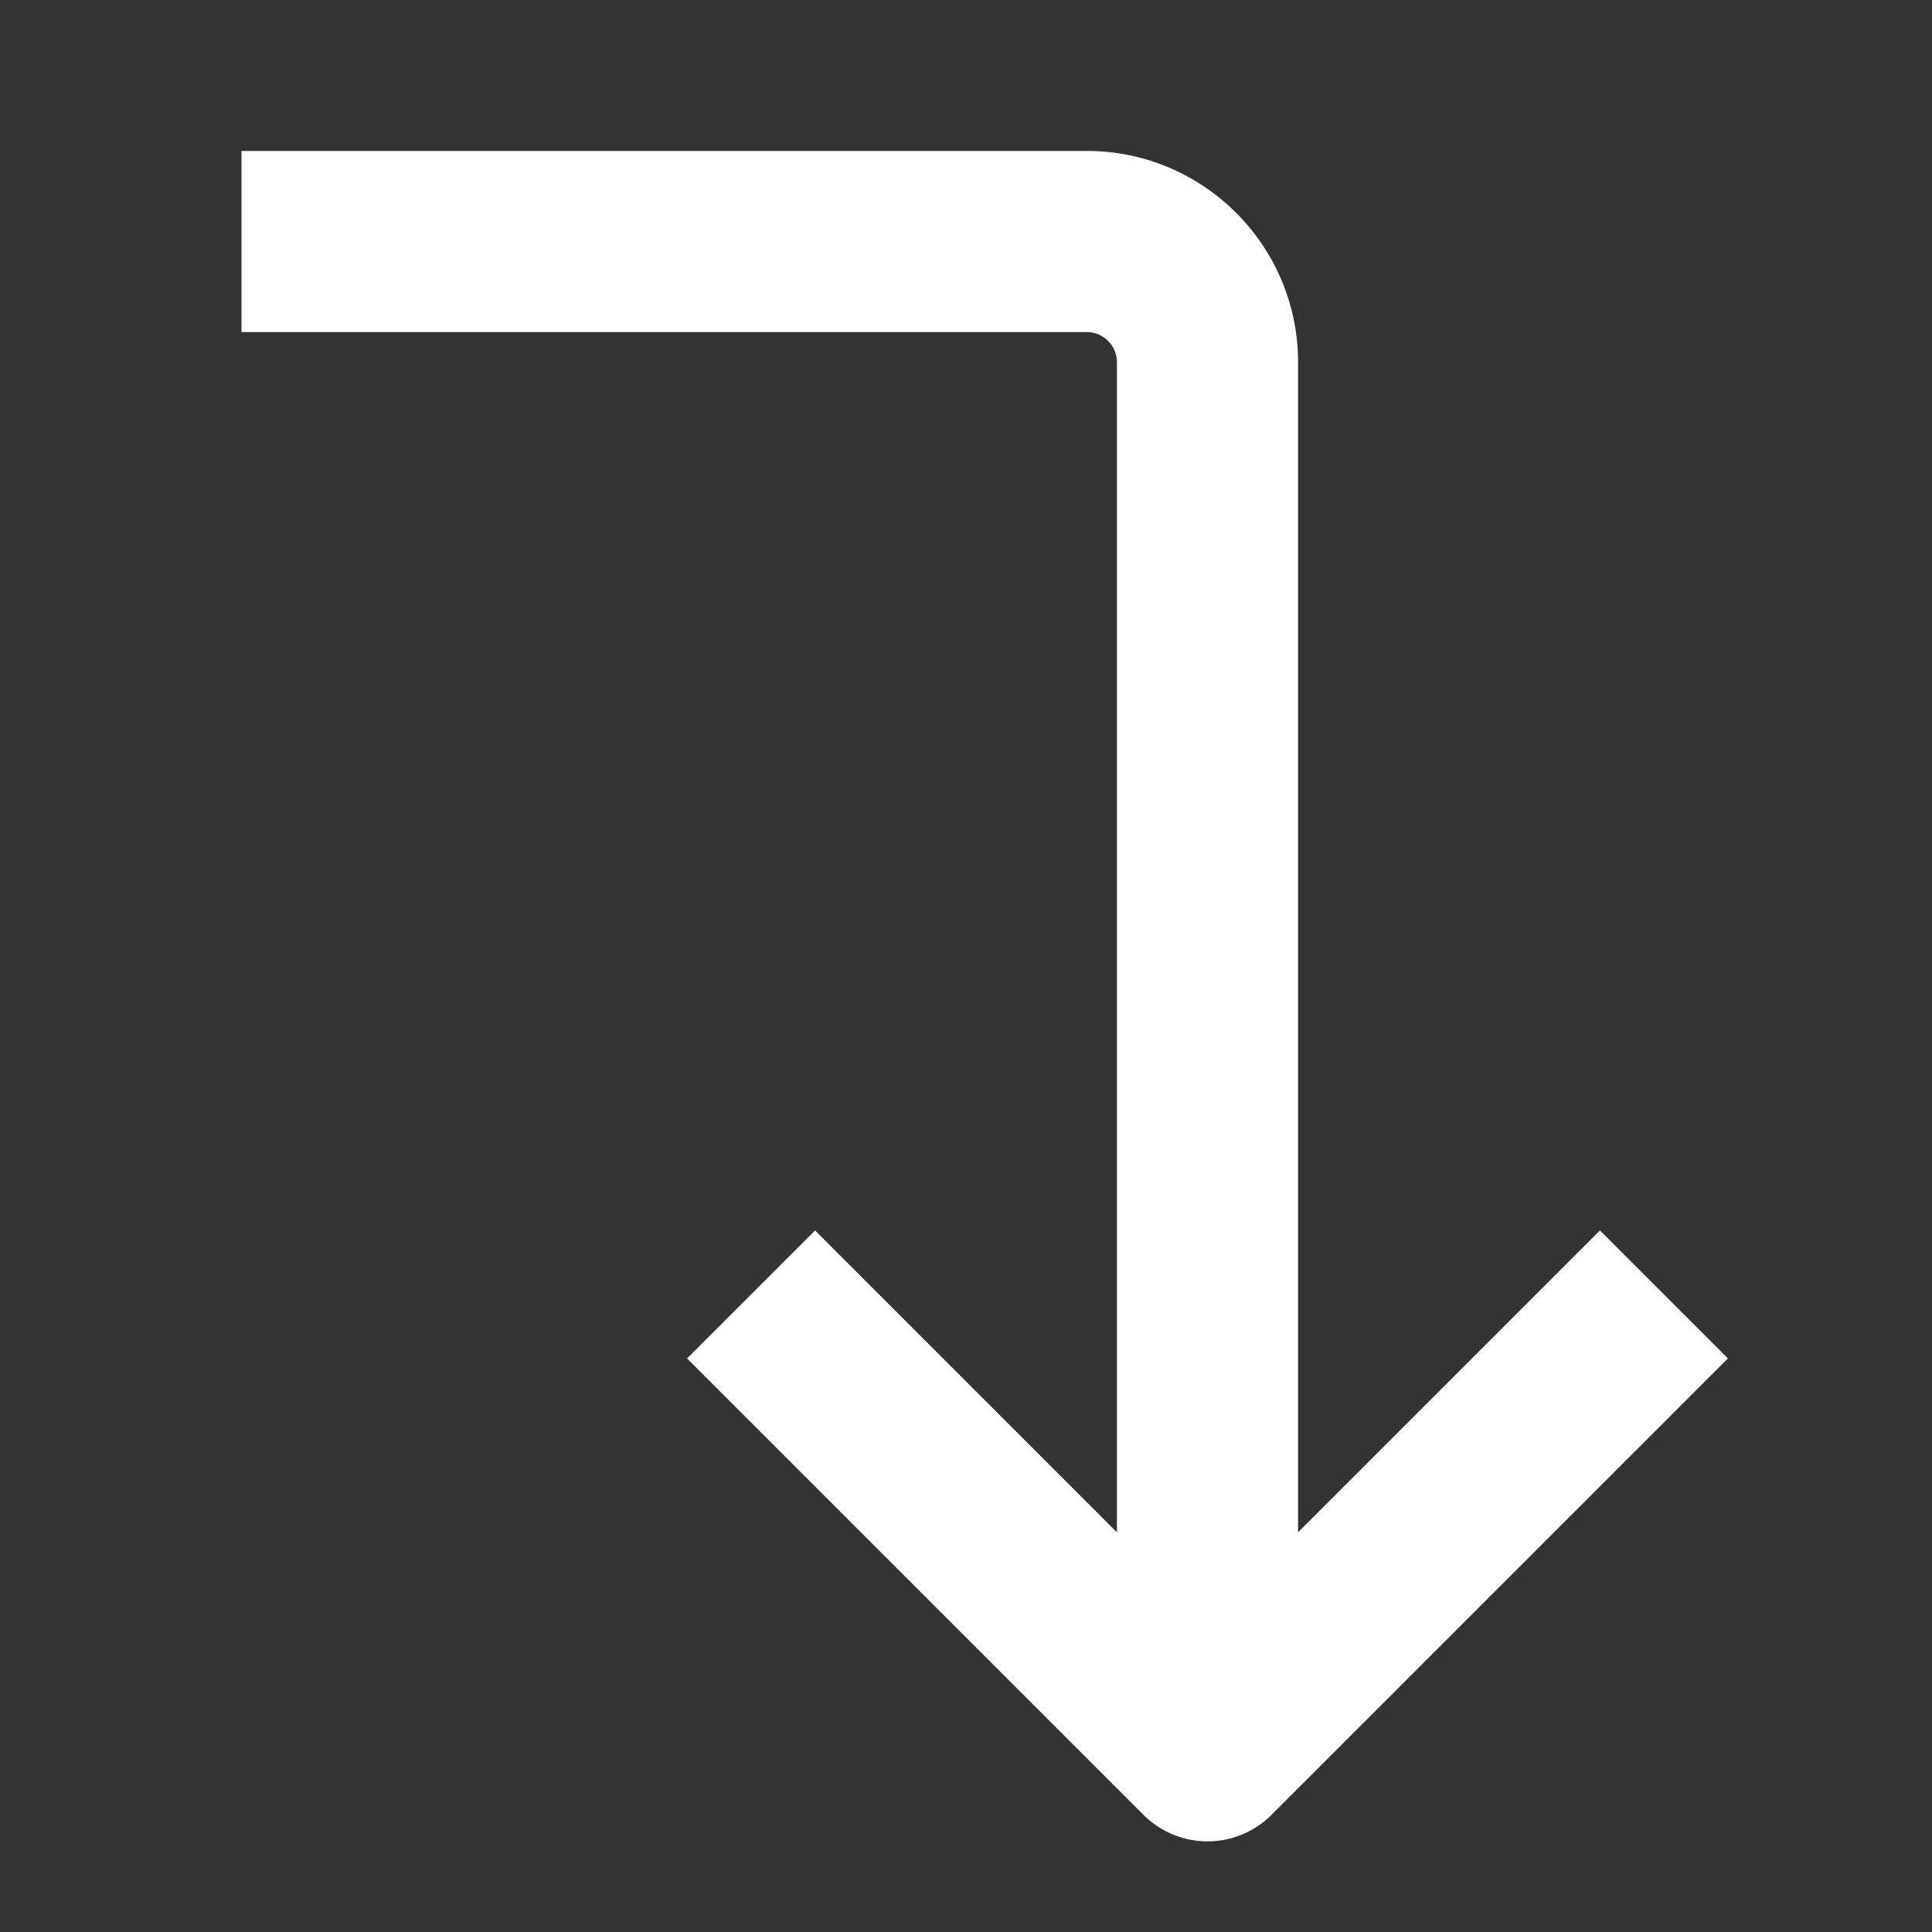 <svg stroke-linejoin="round" data-testid="geist-icon" viewBox="0 0 16 16"><rect x="0" y="0" width="16" height="16" fill="#333333" stroke="none"/><path fill="white" fill-rule="evenodd" d="M2.75 2.75H2v-1.5h7c.966 0 1.75.784 1.75 1.75v9.69l1.97-1.97.53-.53 1.06 1.06-.53.53-3.25 3.25a.75.75 0 01-1.06 0l-3.25-3.25-.53-.53 1.06-1.06.53.53 1.97 1.97V3A.25.25 0 009 2.75H2.75z" clip-rule="evenodd"/></svg>